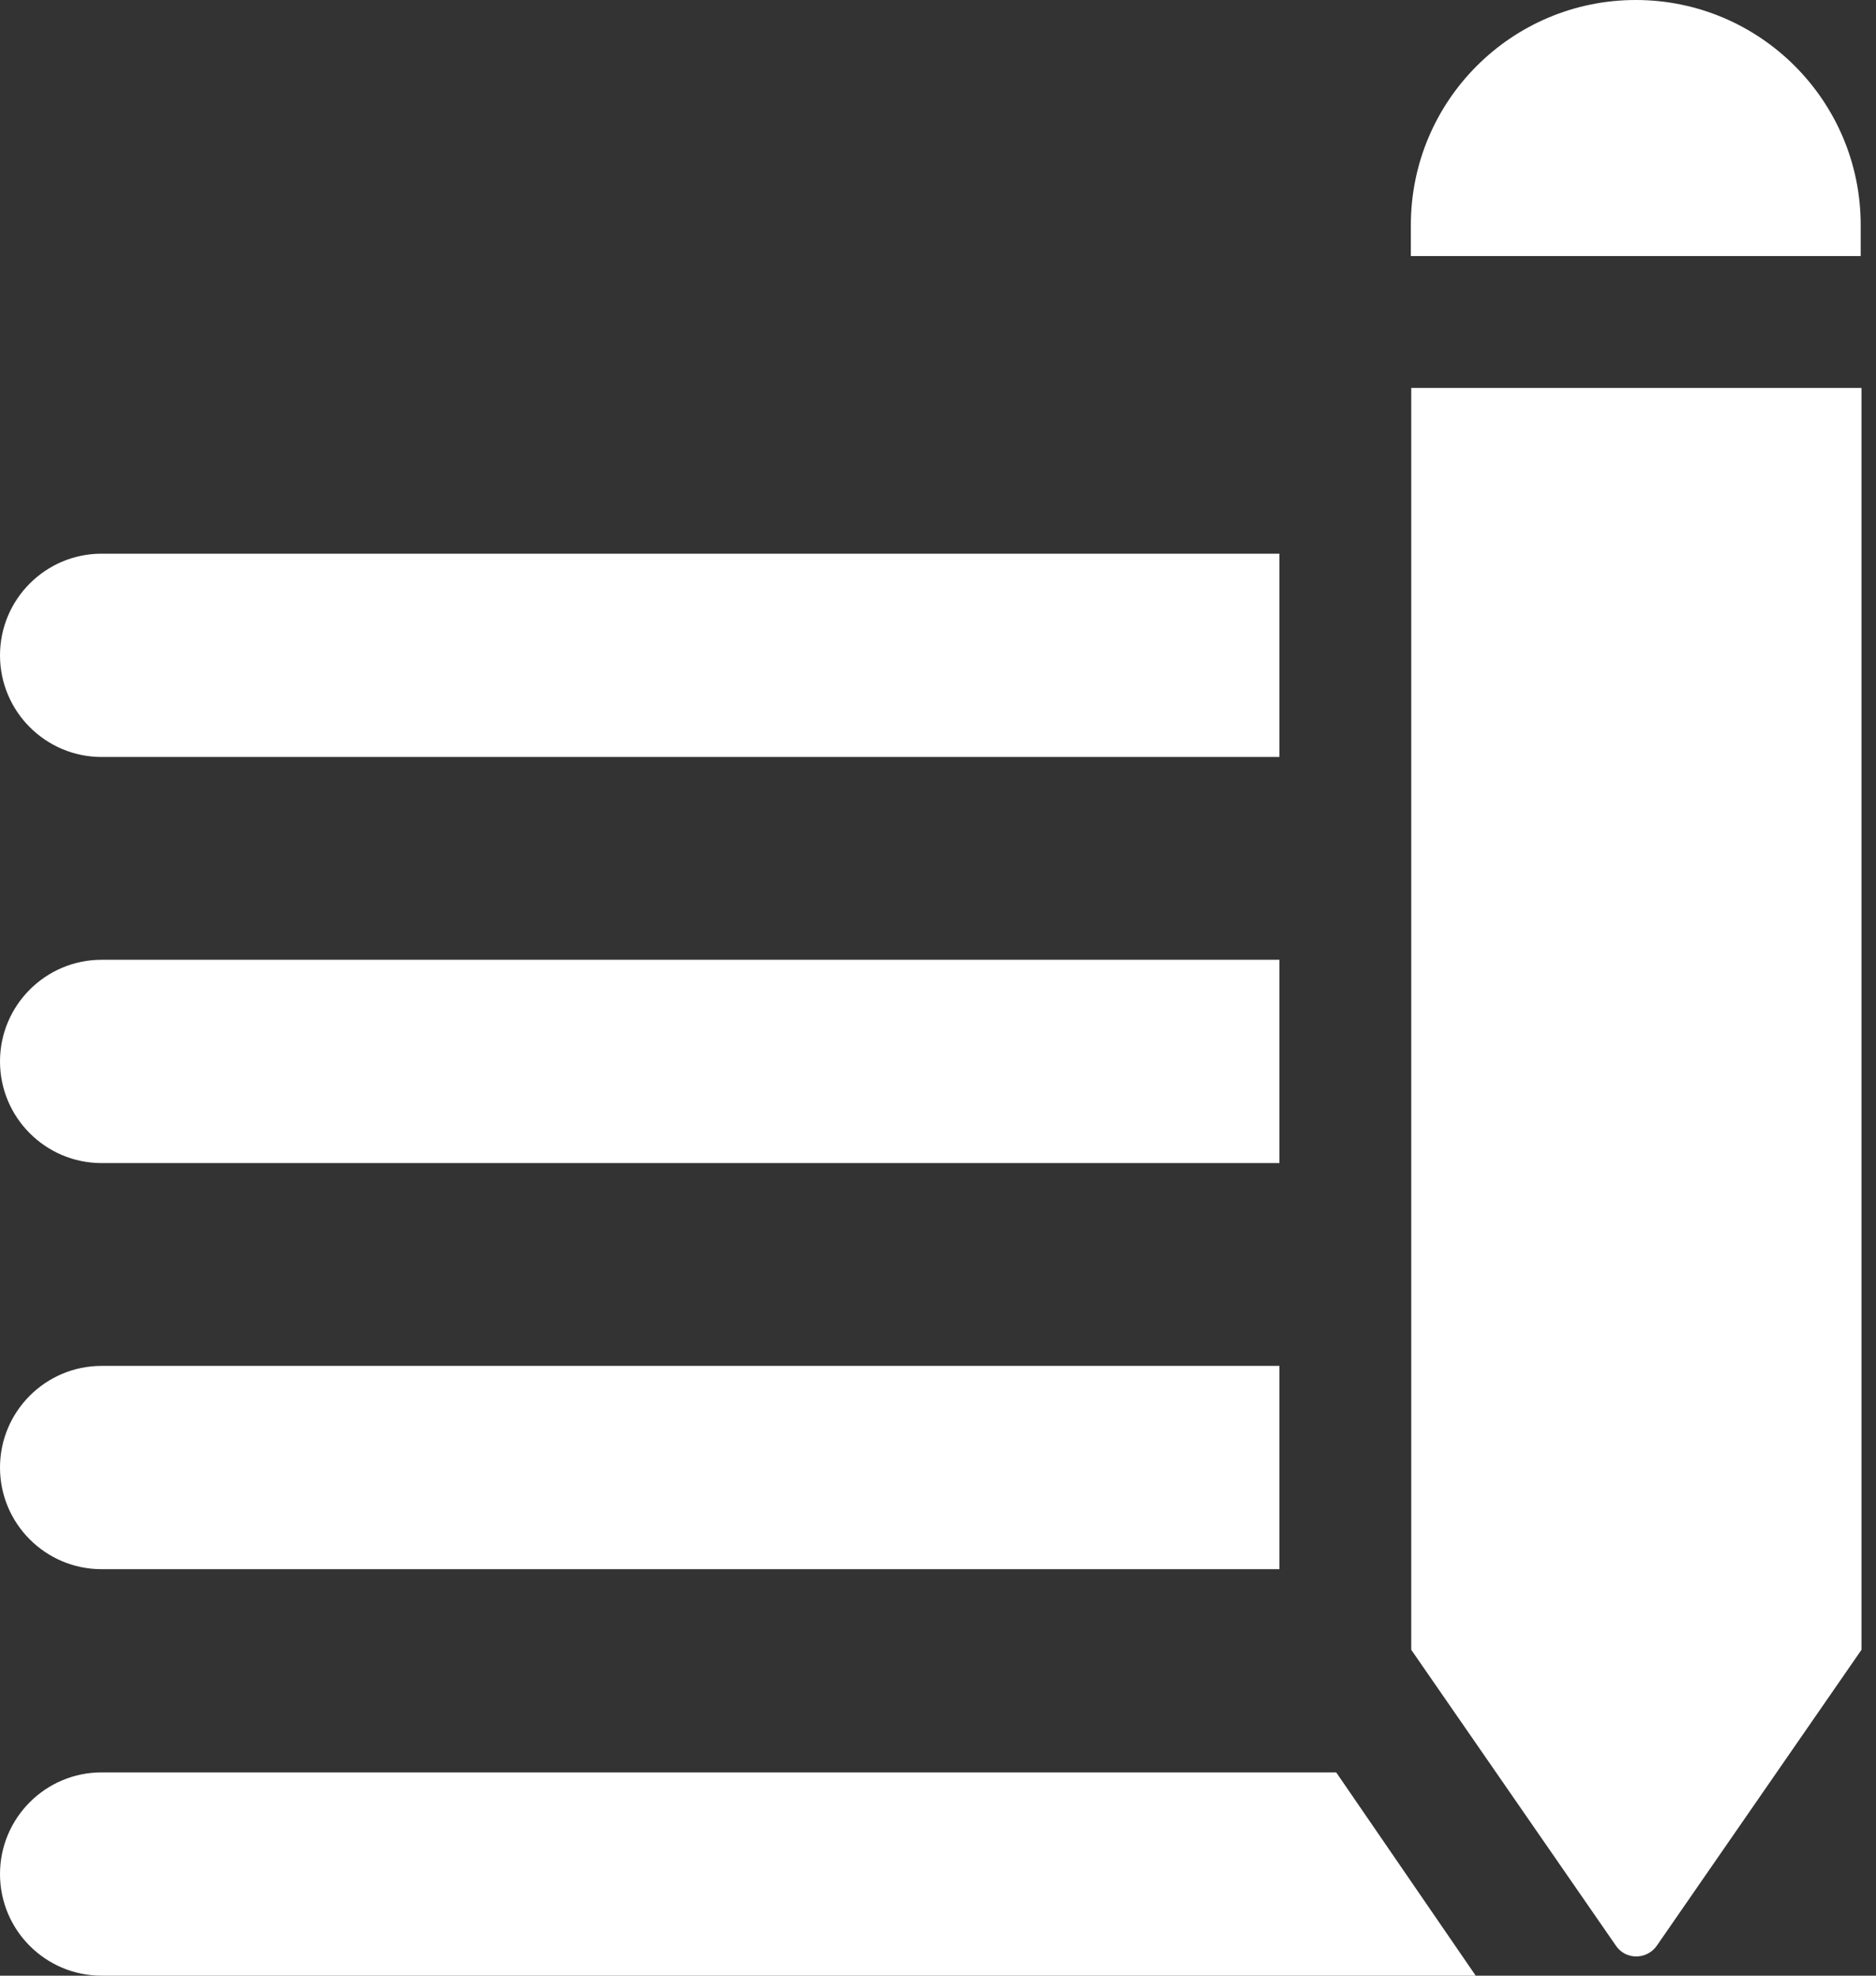 <svg viewBox="0 0 19 20" fill="none" xmlns="http://www.w3.org/2000/svg">
<rect x="0" y="0" width="19" height="20" fill="#333333" stroke="none"/>
<path d="M18.845 2.592V2.278C18.845 1.021 17.824 0 16.567 0C15.309 0 14.289 1.021 14.289 2.278V2.592H18.845Z" fill="white"/>
<path d="M13.533 17.942H1.029C0.461 17.942 0 18.404 0 18.971C0 19.539 0.461 20 1.029 20H14.946L13.533 17.942Z" fill="white"/>
<path d="M12.958 5.605H1.029C0.461 5.605 0 6.067 0 6.634C0 7.201 0.461 7.663 1.029 7.663H12.958V5.605Z" fill="white"/>
<path d="M12.958 9.716H1.029C0.461 9.716 0 10.178 0 10.745C0 11.312 0.461 11.774 1.029 11.774H12.958V9.716Z" fill="white"/>
<path d="M12.958 13.827H1.029C0.461 13.827 0 14.289 0 14.856C0 15.424 0.461 15.885 1.029 15.885H12.958V13.827Z" fill="white"/>
<path d="M14.293 3.927V16.701L16.367 19.698C16.465 19.841 16.677 19.841 16.779 19.698L18.853 16.701V3.927H14.293Z" fill="white"/>
</svg>
